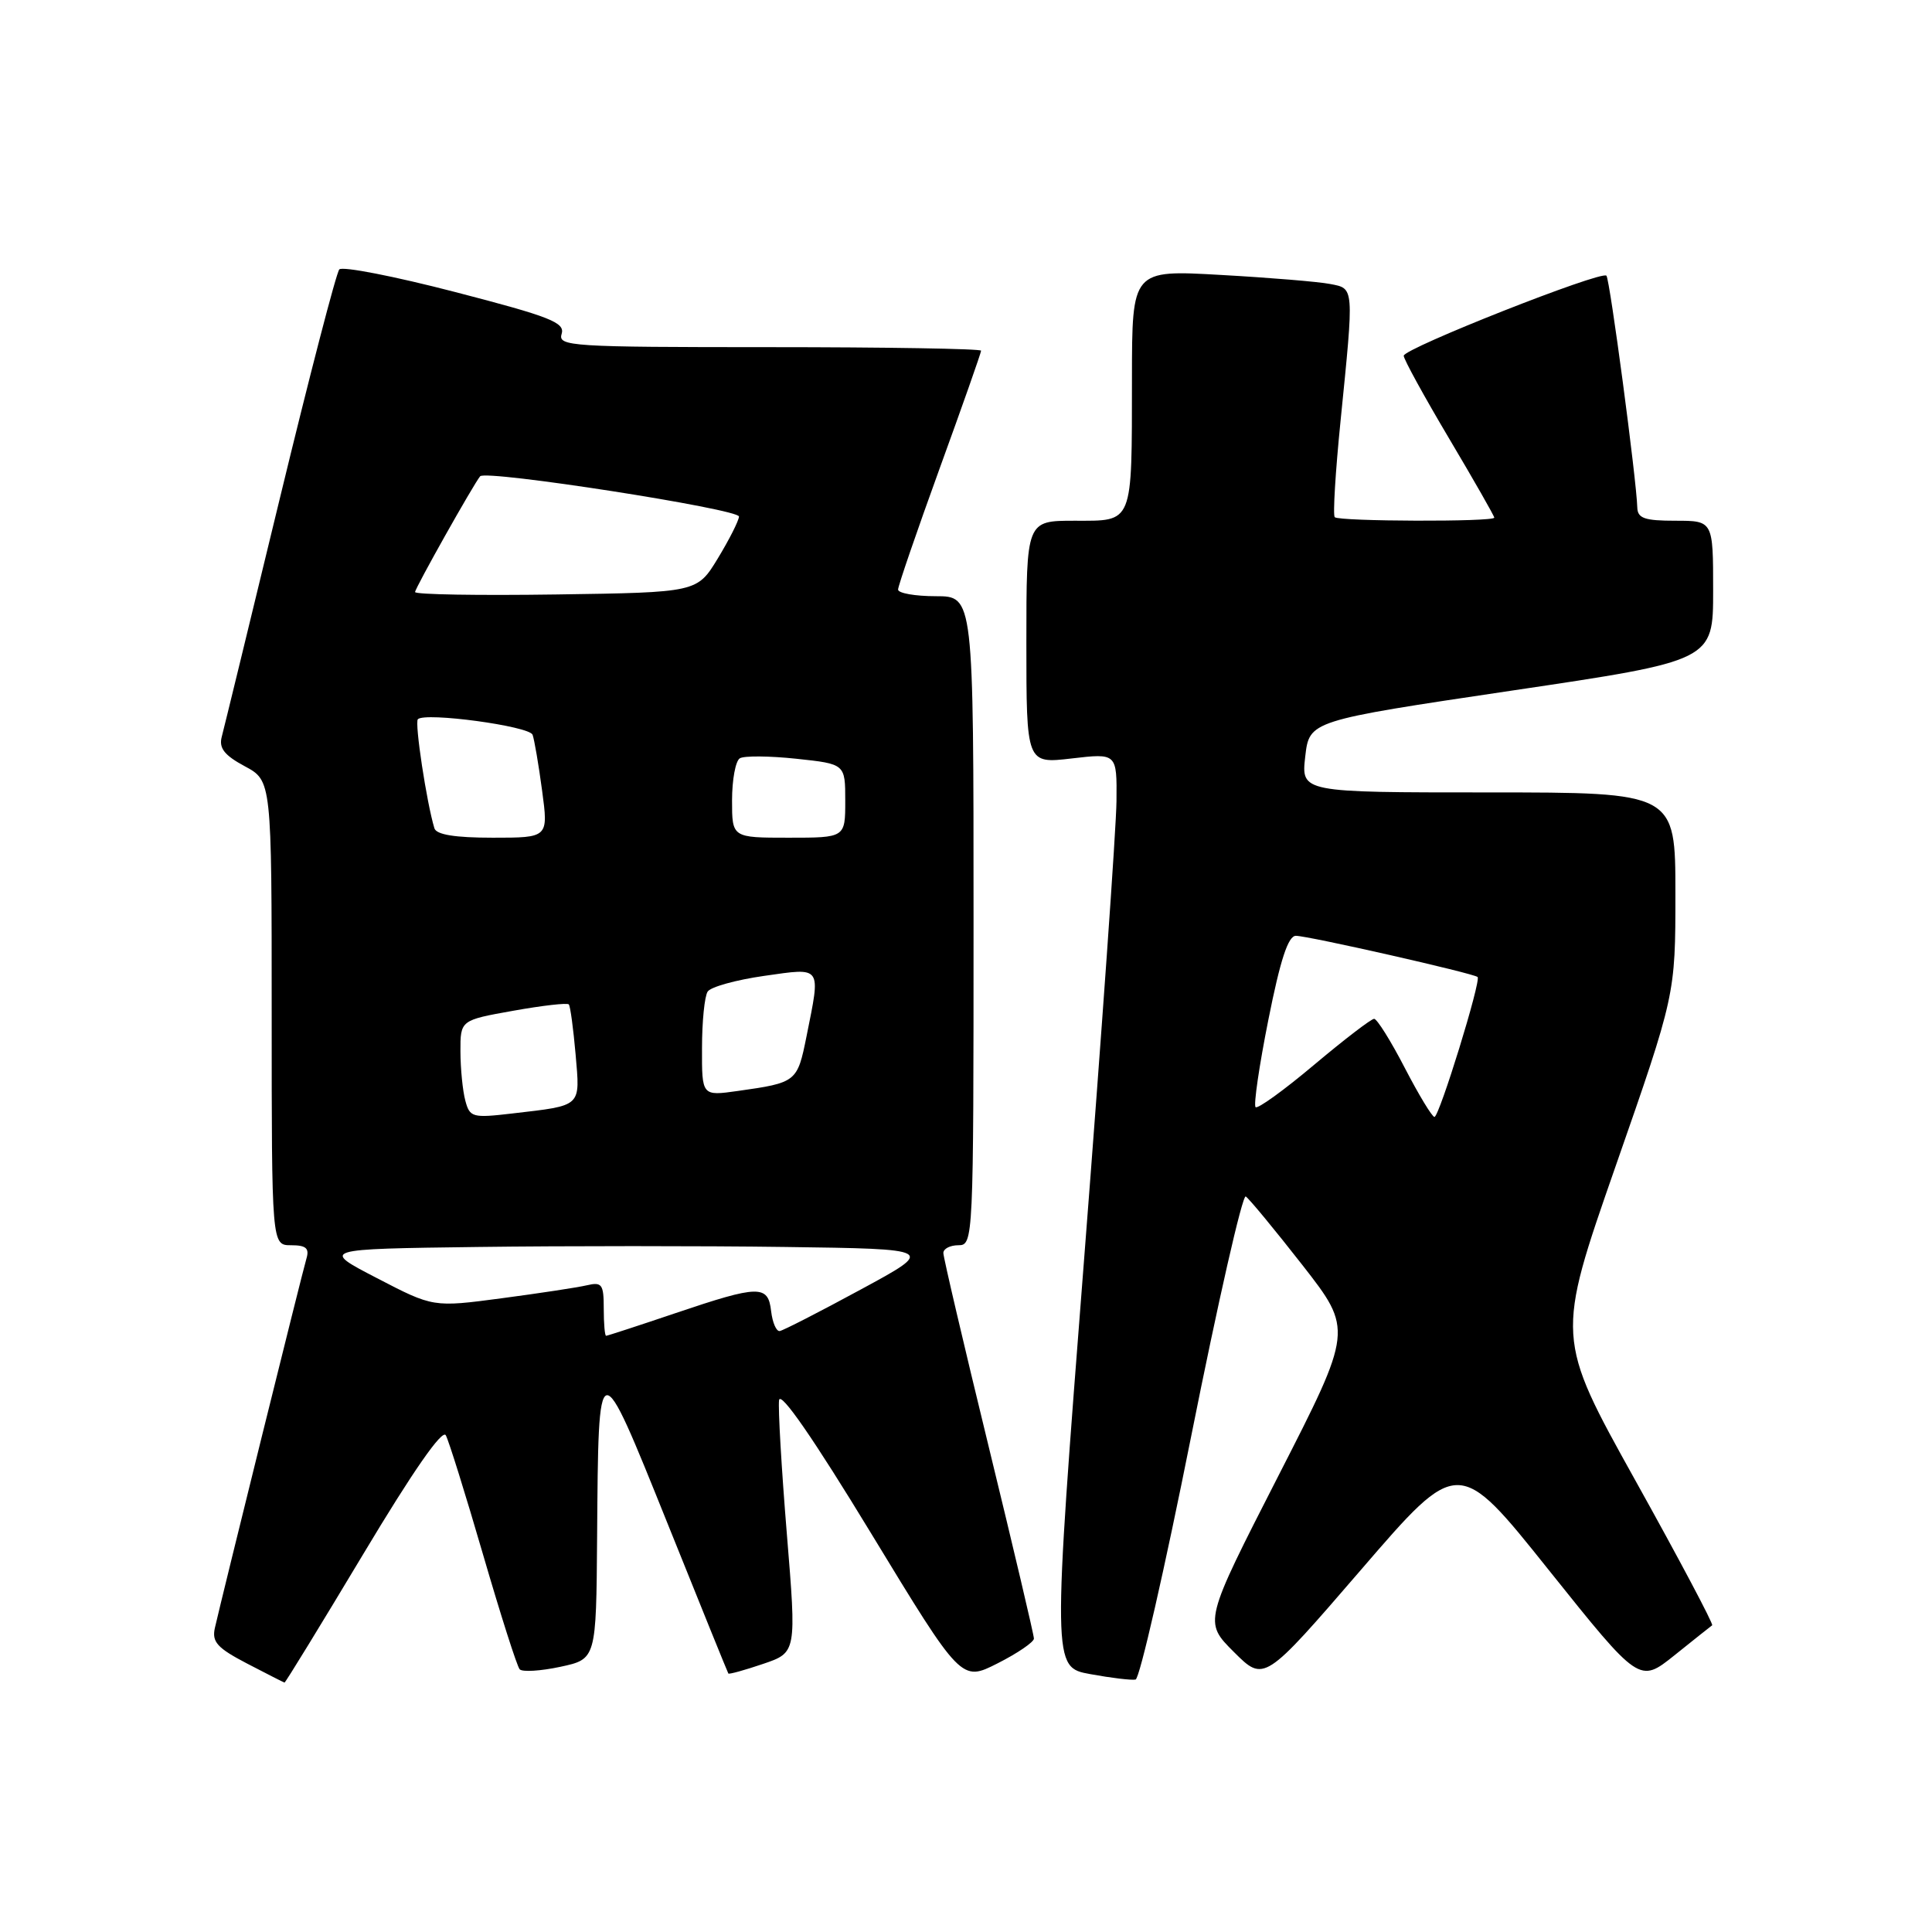 <?xml version="1.0" encoding="UTF-8" standalone="no"?>
<!DOCTYPE svg PUBLIC "-//W3C//DTD SVG 1.1//EN" "http://www.w3.org/Graphics/SVG/1.1/DTD/svg11.dtd" >
<svg xmlns="http://www.w3.org/2000/svg" xmlns:xlink="http://www.w3.org/1999/xlink" version="1.1" viewBox="0 0 256 256">
 <g >
 <path fill="currentColor"
d=" M 48.13 205.93 C 54.71 194.94 58.61 189.34 59.07 190.18 C 59.47 190.91 61.69 198.03 64.01 206.00 C 66.33 213.97 68.51 220.81 68.86 221.19 C 69.21 221.57 71.64 221.42 74.25 220.86 C 79.00 219.84 79.00 219.84 79.12 203.67 C 79.30 178.92 79.22 178.93 88.43 201.81 C 92.78 212.64 96.42 221.61 96.51 221.75 C 96.59 221.88 98.66 221.31 101.10 220.48 C 105.55 218.97 105.55 218.97 104.26 203.23 C 103.55 194.58 103.09 186.61 103.23 185.53 C 103.40 184.27 107.79 190.61 115.44 203.20 C 127.38 222.84 127.38 222.84 132.19 220.40 C 134.84 219.06 137.00 217.58 137.00 217.12 C 137.00 216.65 134.30 205.20 131.00 191.66 C 127.70 178.13 125.00 166.60 125.00 166.03 C 125.00 165.46 125.90 165.00 127.00 165.00 C 128.97 165.00 129.00 164.33 129.00 122.00 C 129.00 79.00 129.00 79.00 124.00 79.00 C 121.25 79.00 119.00 78.60 119.00 78.12 C 119.00 77.64 121.48 70.42 124.50 62.09 C 127.53 53.76 130.00 46.73 130.00 46.47 C 130.00 46.21 117.37 46.00 101.93 46.00 C 75.66 46.00 73.90 45.89 74.42 44.25 C 74.89 42.74 72.94 41.97 60.33 38.70 C 52.28 36.61 45.37 35.26 44.96 35.70 C 44.56 36.14 41.01 49.81 37.07 66.08 C 33.13 82.35 29.67 96.55 29.38 97.64 C 28.99 99.13 29.73 100.08 32.43 101.53 C 36.00 103.45 36.00 103.45 36.00 134.23 C 36.00 165.00 36.00 165.00 38.57 165.00 C 40.55 165.00 41.01 165.40 40.61 166.75 C 40.07 168.53 29.39 211.67 28.47 215.72 C 28.06 217.57 28.79 218.37 32.74 220.43 C 35.36 221.79 37.59 222.93 37.70 222.95 C 37.81 222.98 42.50 215.32 48.13 205.93 Z  M 157.86 190.20 C 161.39 172.52 164.63 158.27 165.07 158.54 C 165.50 158.81 168.88 162.90 172.57 167.62 C 179.28 176.22 179.28 176.22 169.39 195.56 C 159.50 214.91 159.50 214.91 163.50 218.90 C 167.50 222.89 167.50 222.89 180.37 207.97 C 193.24 193.04 193.24 193.04 205.23 208.05 C 217.23 223.05 217.23 223.05 221.87 219.34 C 224.41 217.30 226.66 215.51 226.87 215.36 C 227.07 215.22 222.49 206.58 216.69 196.16 C 206.16 177.23 206.16 177.23 214.08 154.52 C 222.00 131.82 222.00 131.82 222.00 118.41 C 222.00 105.00 222.00 105.00 197.20 105.00 C 172.41 105.00 172.41 105.00 172.95 100.25 C 173.50 95.50 173.50 95.50 200.25 91.52 C 227.00 87.55 227.00 87.55 227.00 78.27 C 227.00 69.00 227.00 69.00 222.00 69.00 C 217.92 69.00 216.99 68.68 216.95 67.25 C 216.85 63.59 213.31 36.97 212.86 36.53 C 212.17 35.83 186.00 46.17 186.00 47.14 C 186.00 47.60 188.70 52.52 192.00 58.08 C 195.30 63.64 198.00 68.37 198.00 68.59 C 198.00 69.17 177.44 69.10 176.86 68.53 C 176.60 68.27 176.95 62.53 177.63 55.78 C 179.43 37.85 179.46 38.25 176.25 37.63 C 174.74 37.33 168.21 36.79 161.75 36.43 C 150.00 35.76 150.00 35.76 149.99 50.13 C 149.97 69.65 150.23 69.00 142.38 69.00 C 136.00 69.00 136.00 69.00 136.00 85.10 C 136.00 101.20 136.00 101.20 142.00 100.50 C 148.00 99.80 148.00 99.80 147.94 106.15 C 147.91 109.64 145.98 136.89 143.66 166.71 C 139.44 220.92 139.44 220.92 144.47 221.83 C 147.24 222.34 149.94 222.66 150.47 222.55 C 151.01 222.44 154.33 207.89 157.86 190.20 Z  M 80.00 173.39 C 80.00 170.16 79.76 169.84 77.75 170.31 C 76.51 170.60 71.43 171.37 66.45 172.03 C 57.40 173.23 57.40 173.23 49.95 169.36 C 42.50 165.50 42.50 165.50 63.32 165.23 C 74.77 165.08 93.10 165.08 104.05 165.23 C 123.97 165.50 123.97 165.50 114.05 170.87 C 108.60 173.83 103.77 176.30 103.32 176.37 C 102.87 176.44 102.36 175.26 102.18 173.75 C 101.78 170.23 100.60 170.25 89.50 174.00 C 84.62 175.65 80.48 177.00 80.31 177.00 C 80.14 177.00 80.00 175.38 80.00 173.39 Z  M 61.66 145.85 C 61.31 144.56 61.02 141.63 61.01 139.34 C 61.00 135.18 61.00 135.18 68.01 133.93 C 71.86 133.24 75.17 132.86 75.37 133.09 C 75.57 133.31 75.97 136.30 76.27 139.71 C 76.87 146.75 77.20 146.45 67.89 147.54 C 62.60 148.16 62.25 148.06 61.66 145.85 Z  M 93.02 138.86 C 93.02 135.36 93.36 132.00 93.77 131.39 C 94.17 130.77 97.54 129.84 101.25 129.31 C 108.99 128.21 108.76 127.89 106.87 137.31 C 105.65 143.38 105.55 143.46 97.75 144.56 C 93.00 145.23 93.00 145.23 93.02 138.86 Z  M 57.56 109.75 C 56.53 106.37 54.92 95.74 55.37 95.30 C 56.33 94.34 70.14 96.21 70.57 97.36 C 70.80 97.99 71.37 101.31 71.83 104.75 C 72.67 111.00 72.67 111.00 65.30 111.00 C 60.28 111.00 57.82 110.60 57.56 109.75 Z  M 97.00 106.06 C 97.00 103.34 97.46 100.83 98.03 100.48 C 98.59 100.13 101.97 100.16 105.53 100.54 C 112.00 101.23 112.00 101.23 112.00 106.12 C 112.00 111.00 112.00 111.00 104.50 111.00 C 97.00 111.00 97.00 111.00 97.00 106.06 Z  M 55.00 78.45 C 55.00 77.93 62.74 64.17 63.62 63.11 C 64.36 62.22 98.00 67.46 97.92 68.45 C 97.88 69.03 96.61 71.53 95.11 74.00 C 92.37 78.50 92.37 78.50 73.69 78.77 C 63.41 78.92 55.00 78.78 55.00 78.45 Z  M 186.14 141.50 C 184.29 137.92 182.46 135.00 182.08 135.00 C 181.69 135.00 178.11 137.75 174.12 141.10 C 170.13 144.46 166.64 146.98 166.37 146.70 C 166.09 146.42 166.85 141.20 168.07 135.10 C 169.65 127.16 170.69 124.00 171.71 124.00 C 173.34 124.00 195.31 128.98 195.79 129.46 C 196.28 129.95 190.71 148.00 190.07 148.00 C 189.76 147.99 187.99 145.07 186.14 141.50 Z "/>
</g>
</svg>